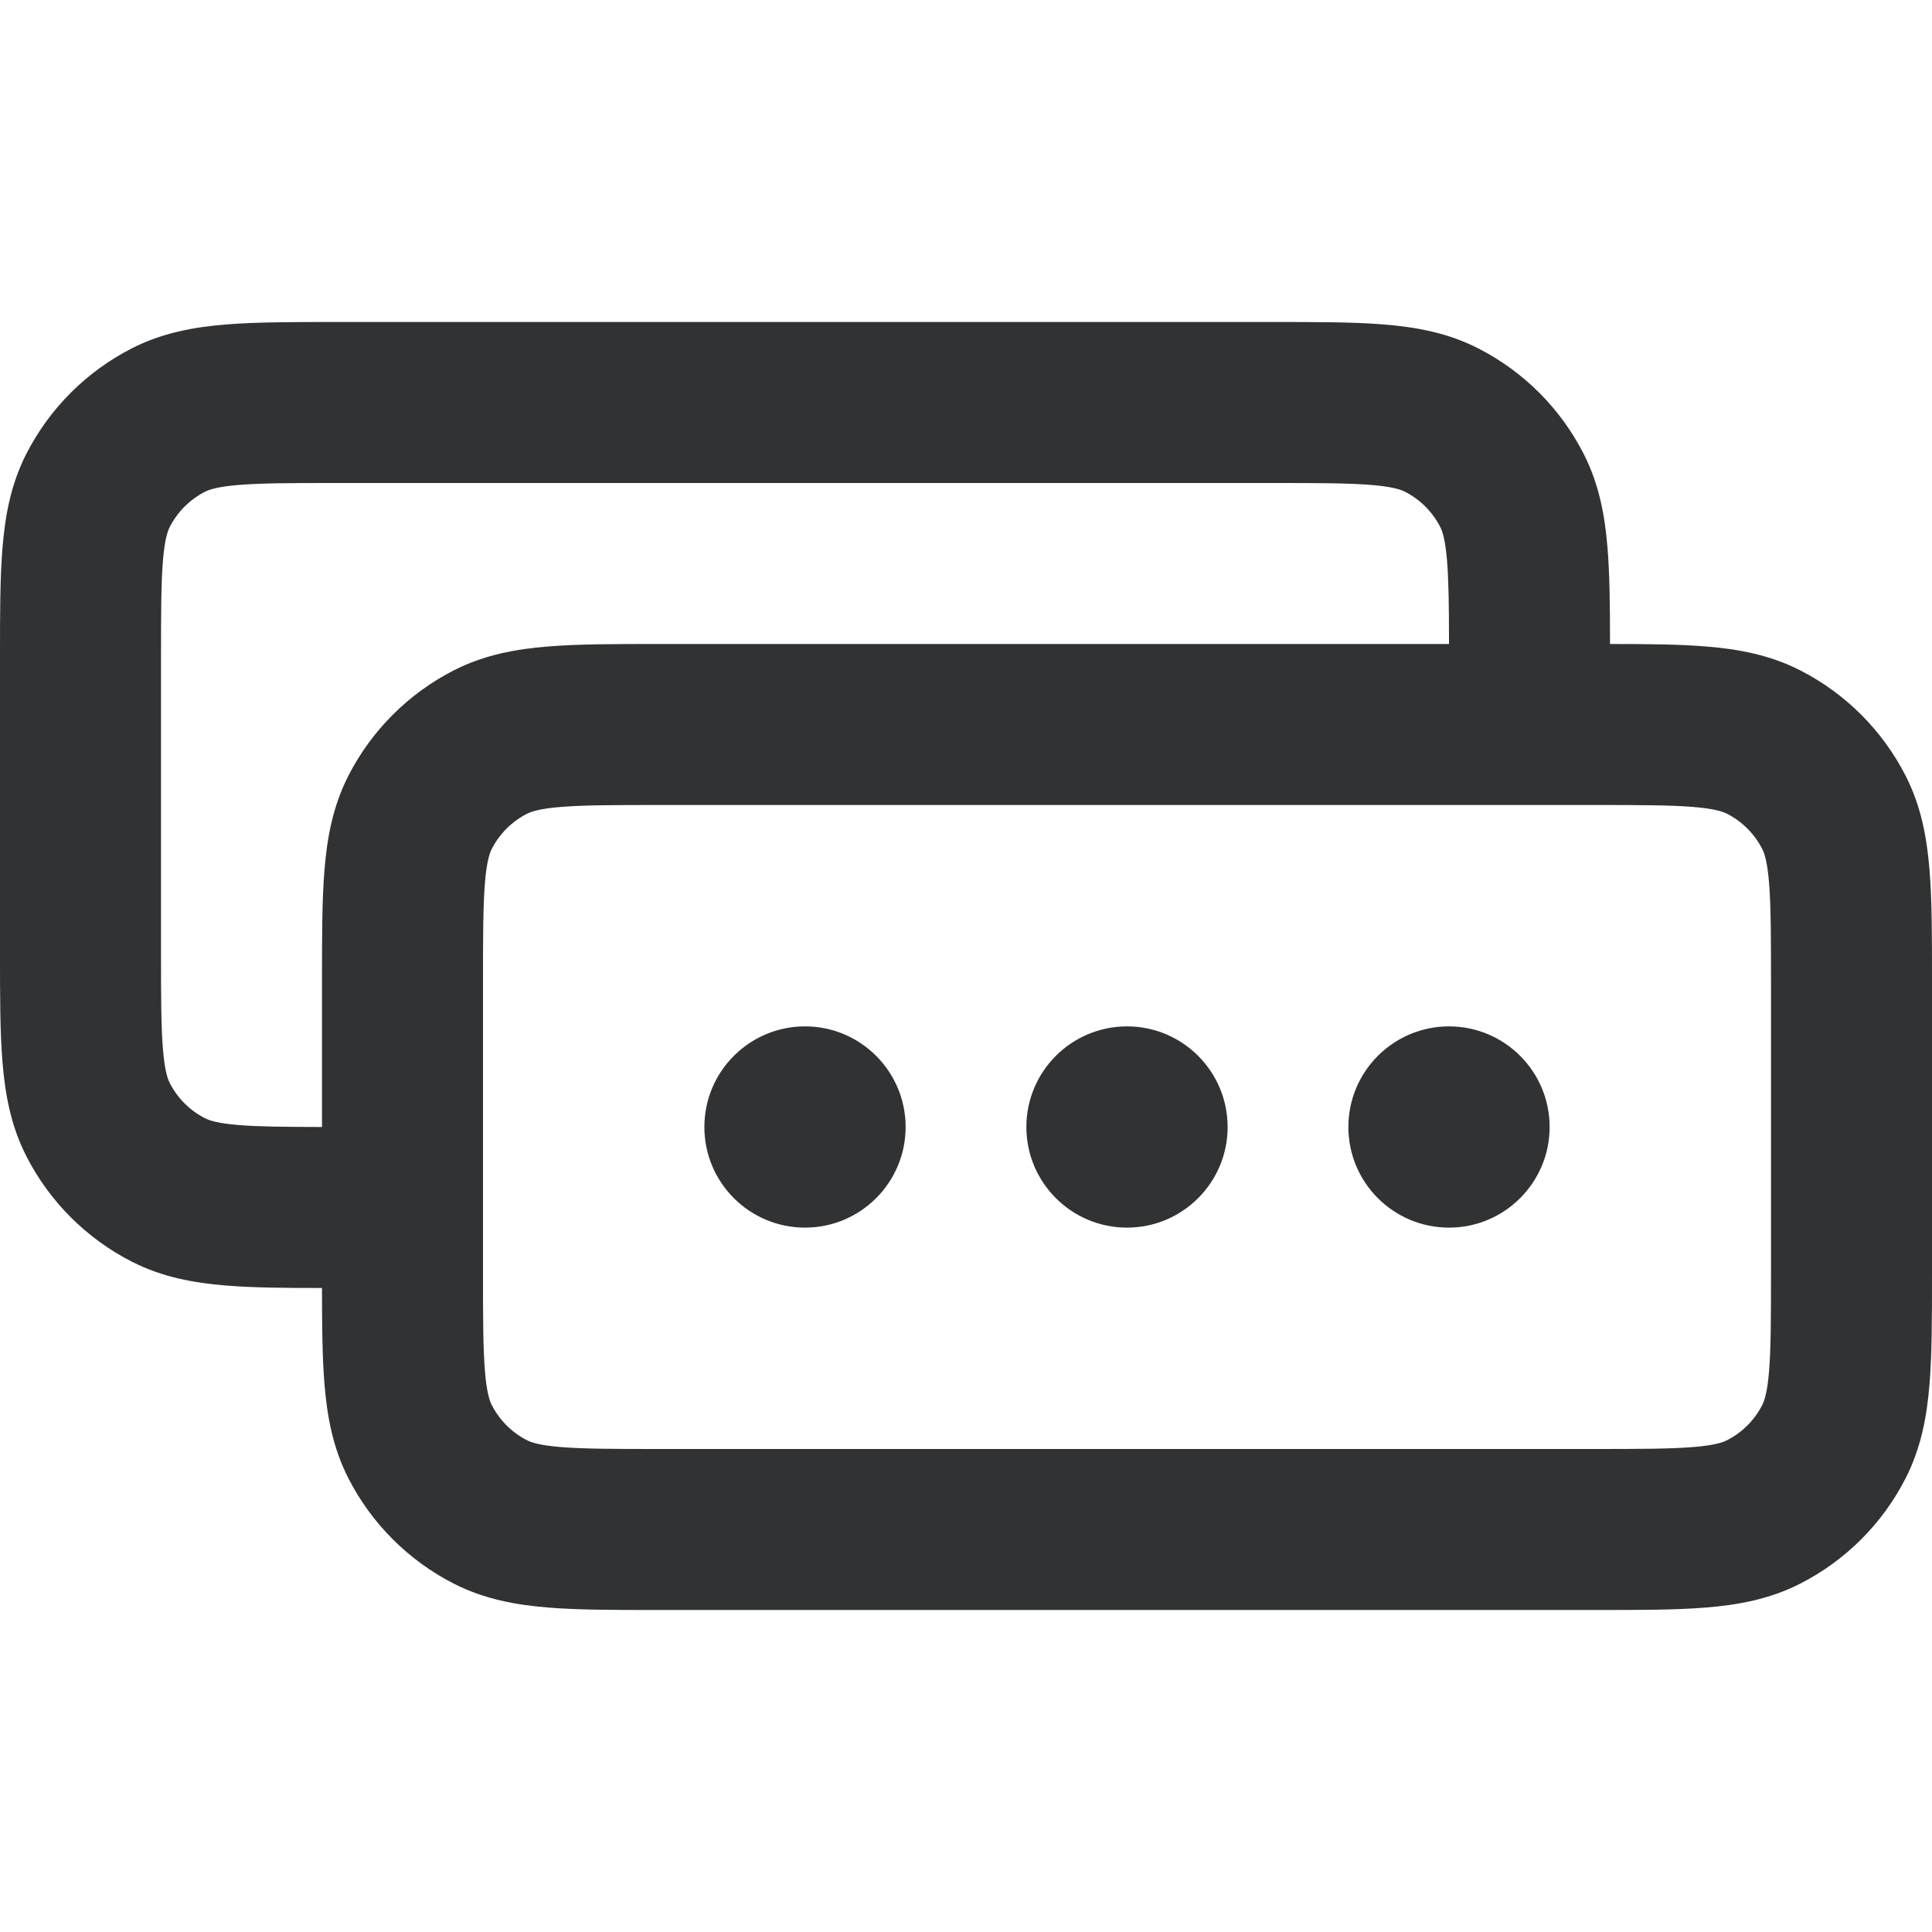 <svg width="24" height="24" viewBox="0 0 24 24" fill="none" xmlns="http://www.w3.org/2000/svg">
    <g clip-path="url(#clip0_3961_159)">
        <path
            d="M10 12.75C9.31 12.75 8.75 13.31 8.75 14C8.75 14.69 9.31 15.25 10 15.25C10.69 15.25 11.25 14.69 11.25 14C11.25 13.31 10.69 12.75 10 12.75Z"
            fill="#303233" />
        <path
            d="M14 12.75C13.31 12.75 12.75 13.31 12.75 14C12.75 14.69 13.31 15.25 14 15.25C14.69 15.25 15.25 14.69 15.25 14C15.25 13.31 14.69 12.75 14 12.75Z"
            fill="#303233" />
        <path
            d="M18 12.75C17.31 12.75 16.75 13.31 16.75 14C16.75 14.69 17.31 15.25 18 15.25C18.69 15.25 19.25 14.69 19.25 14C19.25 13.31 18.69 12.75 18 12.75Z"
            fill="#303233" />
        <path fill-rule="evenodd" clip-rule="evenodd"
            d="M15.838 4H4.161C3.634 4 3.18 4 2.805 4.031C2.41 4.063 2.016 4.134 1.638 4.327C1.074 4.615 0.615 5.074 0.327 5.638C0.134 6.016 0.063 6.41 0.031 6.805C-2.94745e-05 7.18 -1.54804e-05 7.634 7.43439e-07 8.161V11.838C-1.54804e-05 12.366 -2.94745e-05 12.82 0.031 13.195C0.063 13.59 0.134 13.984 0.327 14.362C0.615 14.927 1.074 15.385 1.638 15.673C2.016 15.866 2.41 15.937 2.805 15.969C3.141 15.997 3.541 16 4 16C4 16.459 4.003 16.859 4.031 17.195C4.063 17.59 4.134 17.984 4.327 18.362C4.615 18.927 5.074 19.385 5.638 19.673C6.016 19.866 6.41 19.937 6.805 19.969C7.18 20 7.634 20 8.161 20H19.838C20.366 20 20.82 20 21.195 19.969C21.59 19.937 21.984 19.866 22.362 19.673C22.927 19.385 23.385 18.927 23.673 18.362C23.866 17.984 23.937 17.59 23.969 17.195C24 16.82 24 16.366 24 15.839V12.161C24 11.634 24 11.18 23.969 10.805C23.937 10.41 23.866 10.016 23.673 9.638C23.385 9.074 22.927 8.615 22.362 8.327C21.984 8.134 21.59 8.063 21.195 8.031C20.859 8.003 20.459 8 20 8C20 7.541 19.997 7.141 19.969 6.805C19.937 6.41 19.866 6.016 19.673 5.638C19.385 5.074 18.927 4.615 18.362 4.327C17.984 4.134 17.59 4.063 17.195 4.031C16.82 4 16.366 4 15.838 4ZM18 8C18 7.535 17.996 7.217 17.976 6.968C17.954 6.696 17.916 6.595 17.891 6.546C17.795 6.358 17.642 6.205 17.454 6.109C17.404 6.084 17.304 6.046 17.032 6.024C16.749 6.001 16.377 6 15.8 6H4.2C3.623 6 3.251 6.001 2.968 6.024C2.696 6.046 2.595 6.084 2.546 6.109C2.358 6.205 2.205 6.358 2.109 6.546C2.084 6.595 2.046 6.696 2.024 6.968C2.001 7.251 2 7.623 2 8.2V11.8C2 12.377 2.001 12.749 2.024 13.032C2.046 13.304 2.084 13.405 2.109 13.454C2.205 13.642 2.358 13.795 2.546 13.891C2.595 13.916 2.696 13.954 2.968 13.976C3.217 13.996 3.535 13.999 4 14V12.162C4 11.634 4 11.18 4.031 10.805C4.063 10.41 4.134 10.016 4.327 9.638C4.615 9.074 5.074 8.615 5.638 8.327C6.016 8.134 6.41 8.063 6.805 8.031C7.18 8 7.634 8 8.161 8H18ZM6 15.8C6 16.377 6.001 16.749 6.024 17.032C6.046 17.304 6.084 17.404 6.109 17.454C6.205 17.642 6.358 17.795 6.546 17.891C6.595 17.916 6.696 17.954 6.968 17.976C7.251 17.999 7.623 18 8.2 18H19.8C20.377 18 20.749 17.999 21.032 17.976C21.304 17.954 21.404 17.916 21.454 17.891C21.642 17.795 21.795 17.642 21.891 17.454C21.916 17.405 21.954 17.304 21.976 17.032C21.999 16.749 22 16.377 22 15.8V12.2C22 11.623 21.999 11.251 21.976 10.968C21.954 10.696 21.916 10.595 21.891 10.546C21.795 10.358 21.642 10.205 21.454 10.109C21.404 10.084 21.304 10.046 21.032 10.024C20.749 10.001 20.377 10 19.8 10H8.2C7.623 10 7.251 10.001 6.968 10.024C6.696 10.046 6.595 10.084 6.546 10.109C6.358 10.205 6.205 10.358 6.109 10.546C6.084 10.595 6.046 10.696 6.024 10.968C6.001 11.251 6 11.623 6 12.2V15.8Z"
            fill="#303233" />
    </g>
    <defs>
        <clipPath id="clip0_3961_159">
            <rect width="24" height="24" fill="white" />
        </clipPath>
    </defs>
</svg>
